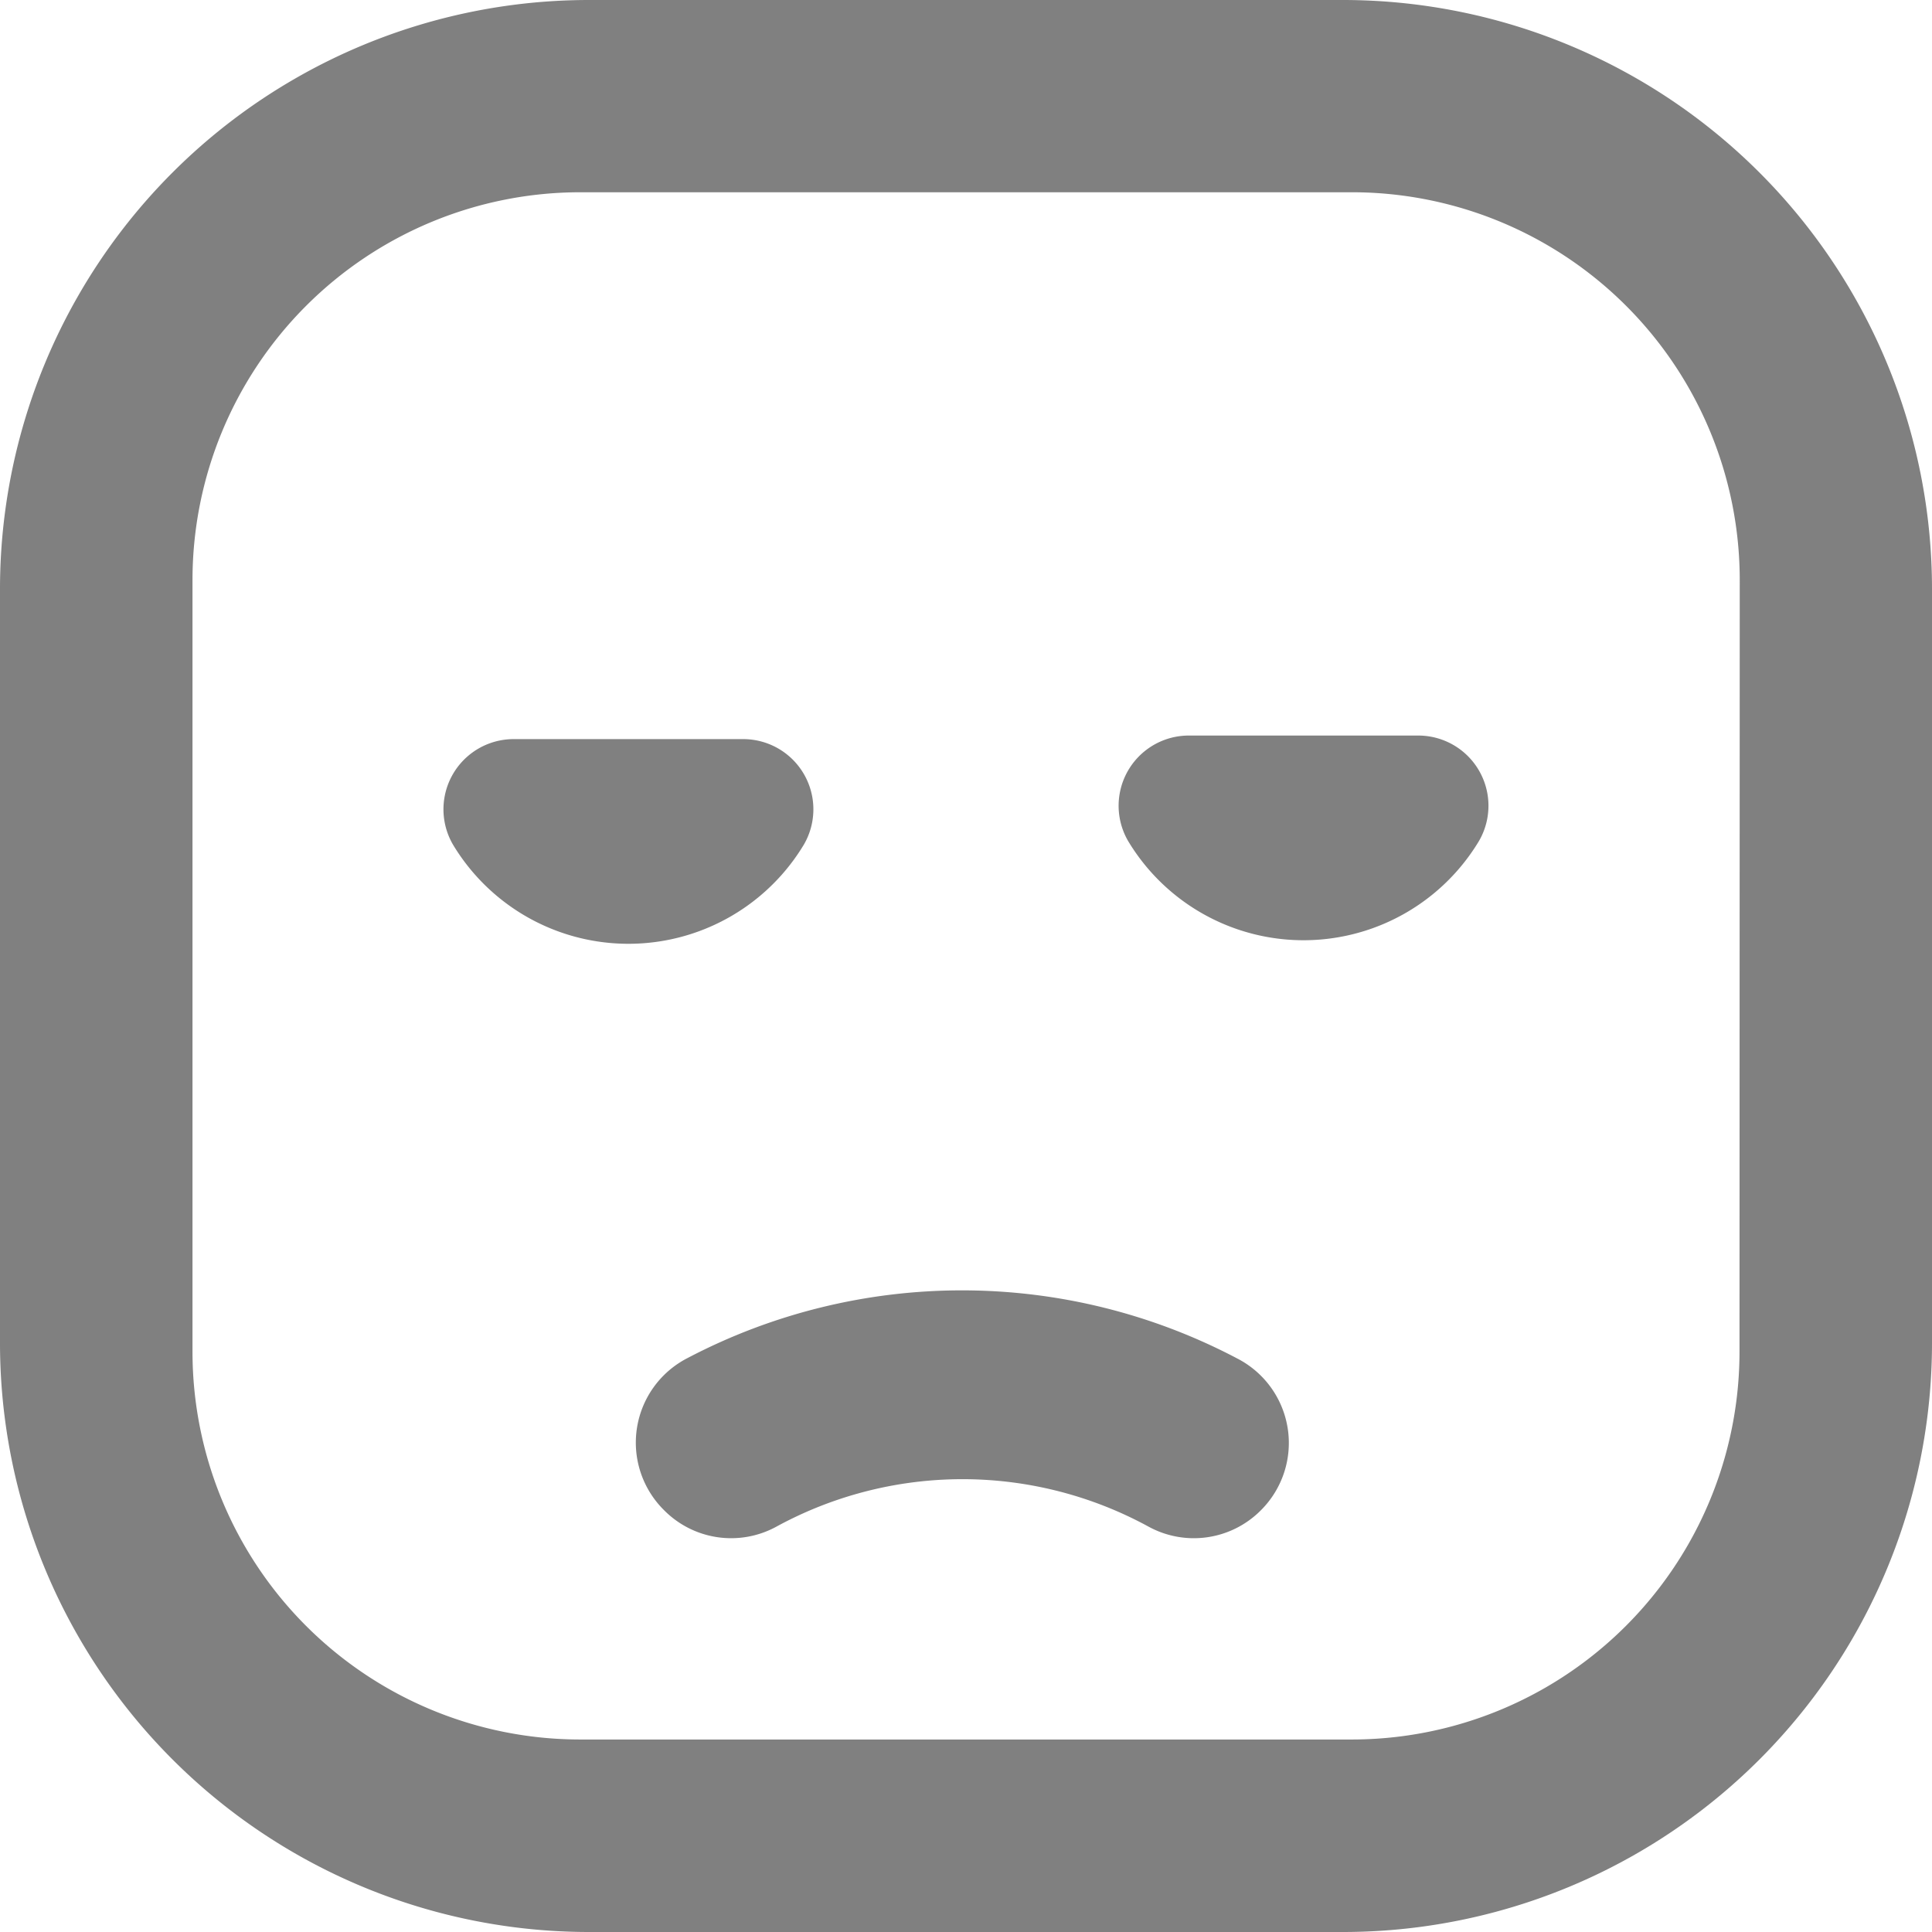 <svg id="Capa_1" data-name="Capa 1" xmlns="http://www.w3.org/2000/svg" viewBox="0 0 244.09 244.09"><defs><style>.cls-1{fill:gray;}</style></defs><title>Carita triste</title><path class="cls-1" d="M610.34,1096.23H515.1a74.42,74.42,0,0,0-74.42,74.43v95.24a74.42,74.42,0,0,0,74.42,74.42h95.24a74.42,74.42,0,0,0,74.43-74.42v-95.24A74.43,74.43,0,0,0,610.34,1096.23ZM660.45,1267a49,49,0,0,1-49,49H514a49,49,0,0,1-49-49v-97.48a49,49,0,0,1,49-49h97.48a49,49,0,0,1,49,49Z" transform="translate(-440.68 -1096.23)"/><path class="cls-1" d="M538.71,1289.14a49.08,49.08,0,0,1,47.14,0,11.93,11.93,0,0,0,14.14-2.11h0a12,12,0,0,0-3-19.17,74.56,74.56,0,0,0-69.45-.05,12,12,0,0,0-3,19.18h0A11.92,11.92,0,0,0,538.71,1289.14Z" transform="translate(-440.68 -1096.23)"/><path class="cls-1" d="M619.82,1189.16a8.87,8.87,0,0,1,7.71,13.33,25.86,25.86,0,0,1-44.32,0,8.87,8.87,0,0,1,7.71-13.33Z" transform="translate(-440.68 -1096.23)"/><path class="cls-1" d="M534.53,1189.61a8.87,8.87,0,0,1,7.71,13.33,25.87,25.87,0,0,1-44.33,0,8.87,8.87,0,0,1,7.71-13.33Z" transform="translate(-440.68 -1096.23)"/></svg>